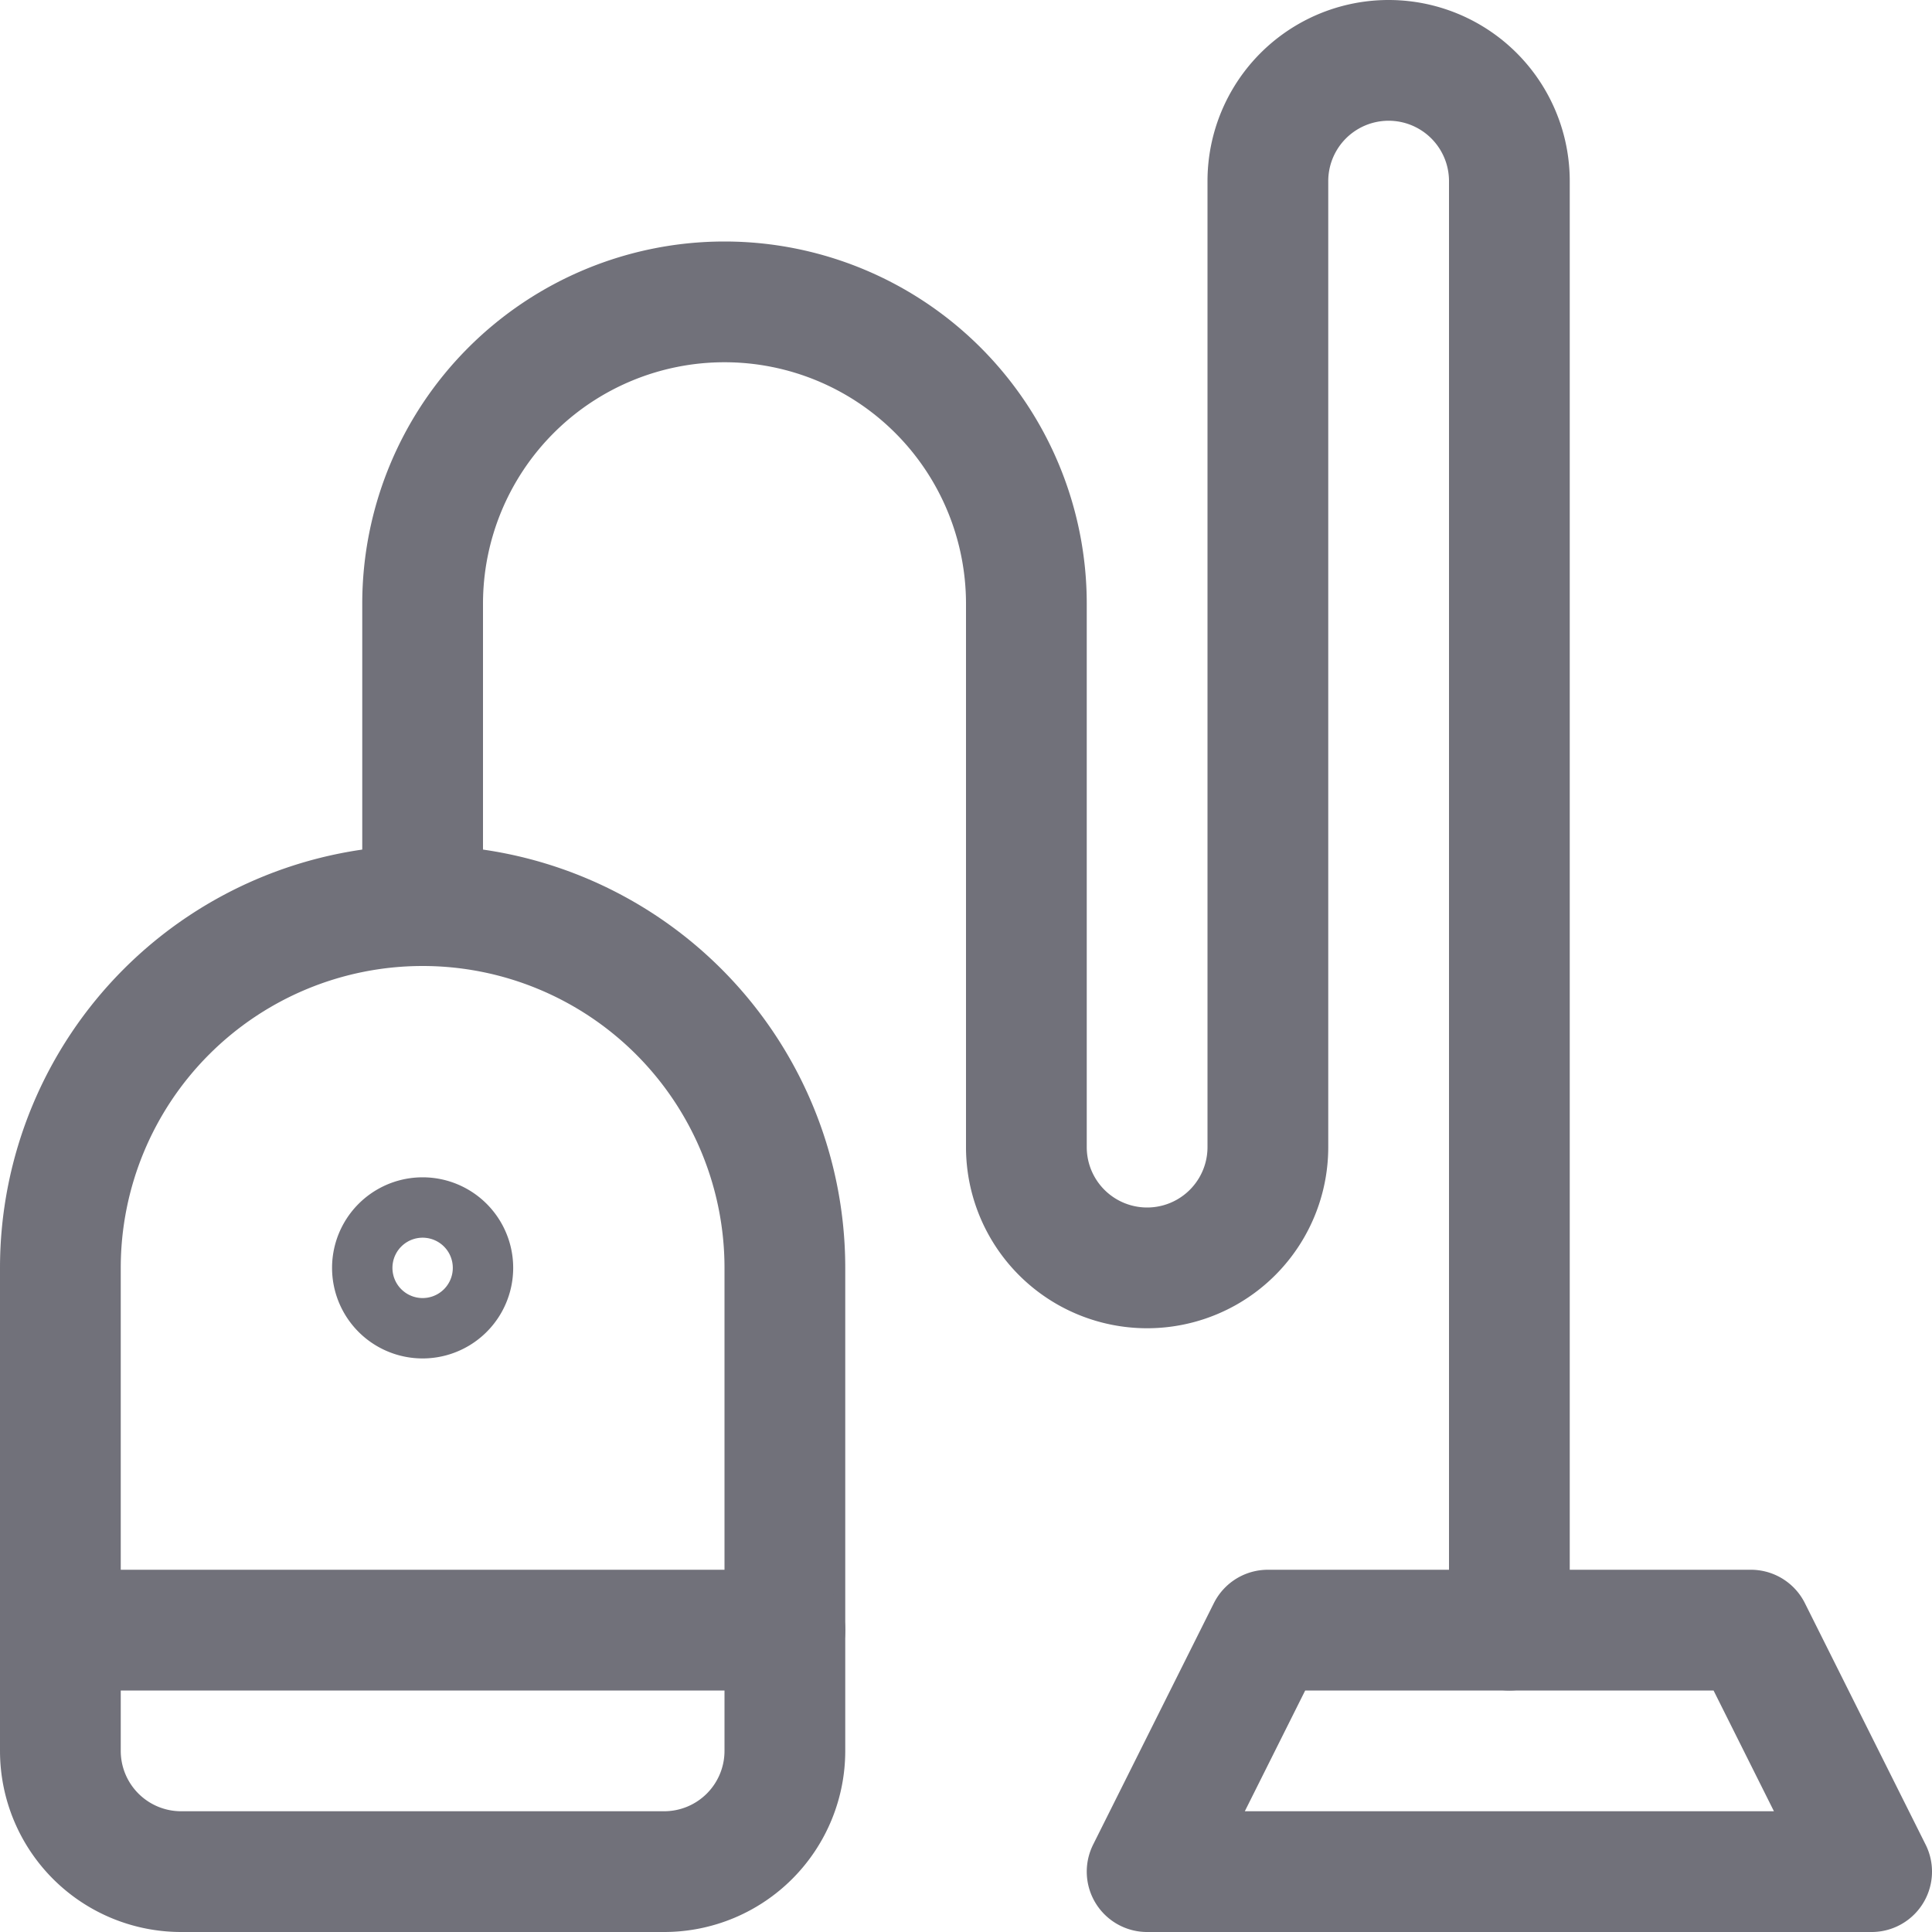 <svg xmlns="http://www.w3.org/2000/svg" width="24" height="24" fill="none"><g stroke="#71717A" stroke-linecap="round" stroke-linejoin="round" stroke-width="1.5" clip-path="url(#a)"><path d="M15.75 20.25h6l1.5 3h-9l1.5-3ZM9.75 15.75a4.5 4.5 0 1 0-9 0v6a1.5 1.5 0 0 0 1.5 1.5h6a1.5 1.5 0 0 0 1.5-1.5v-6Z"/><path d="M5.25 11.25V7.5a3.75 3.75 0 0 1 7.5 0v6.75a1.5 1.5 0 1 0 3 0v-12a1.5 1.5 0 1 1 3 0v18M.75 20.25h9M5.25 15.375a.375.375 0 1 1 0 .75.375.375 0 0 1 0-.75Z"/></g><defs><clipPath id="a"><path fill="#fff" d="M0 0h24v24H0z"/></clipPath></defs></svg>